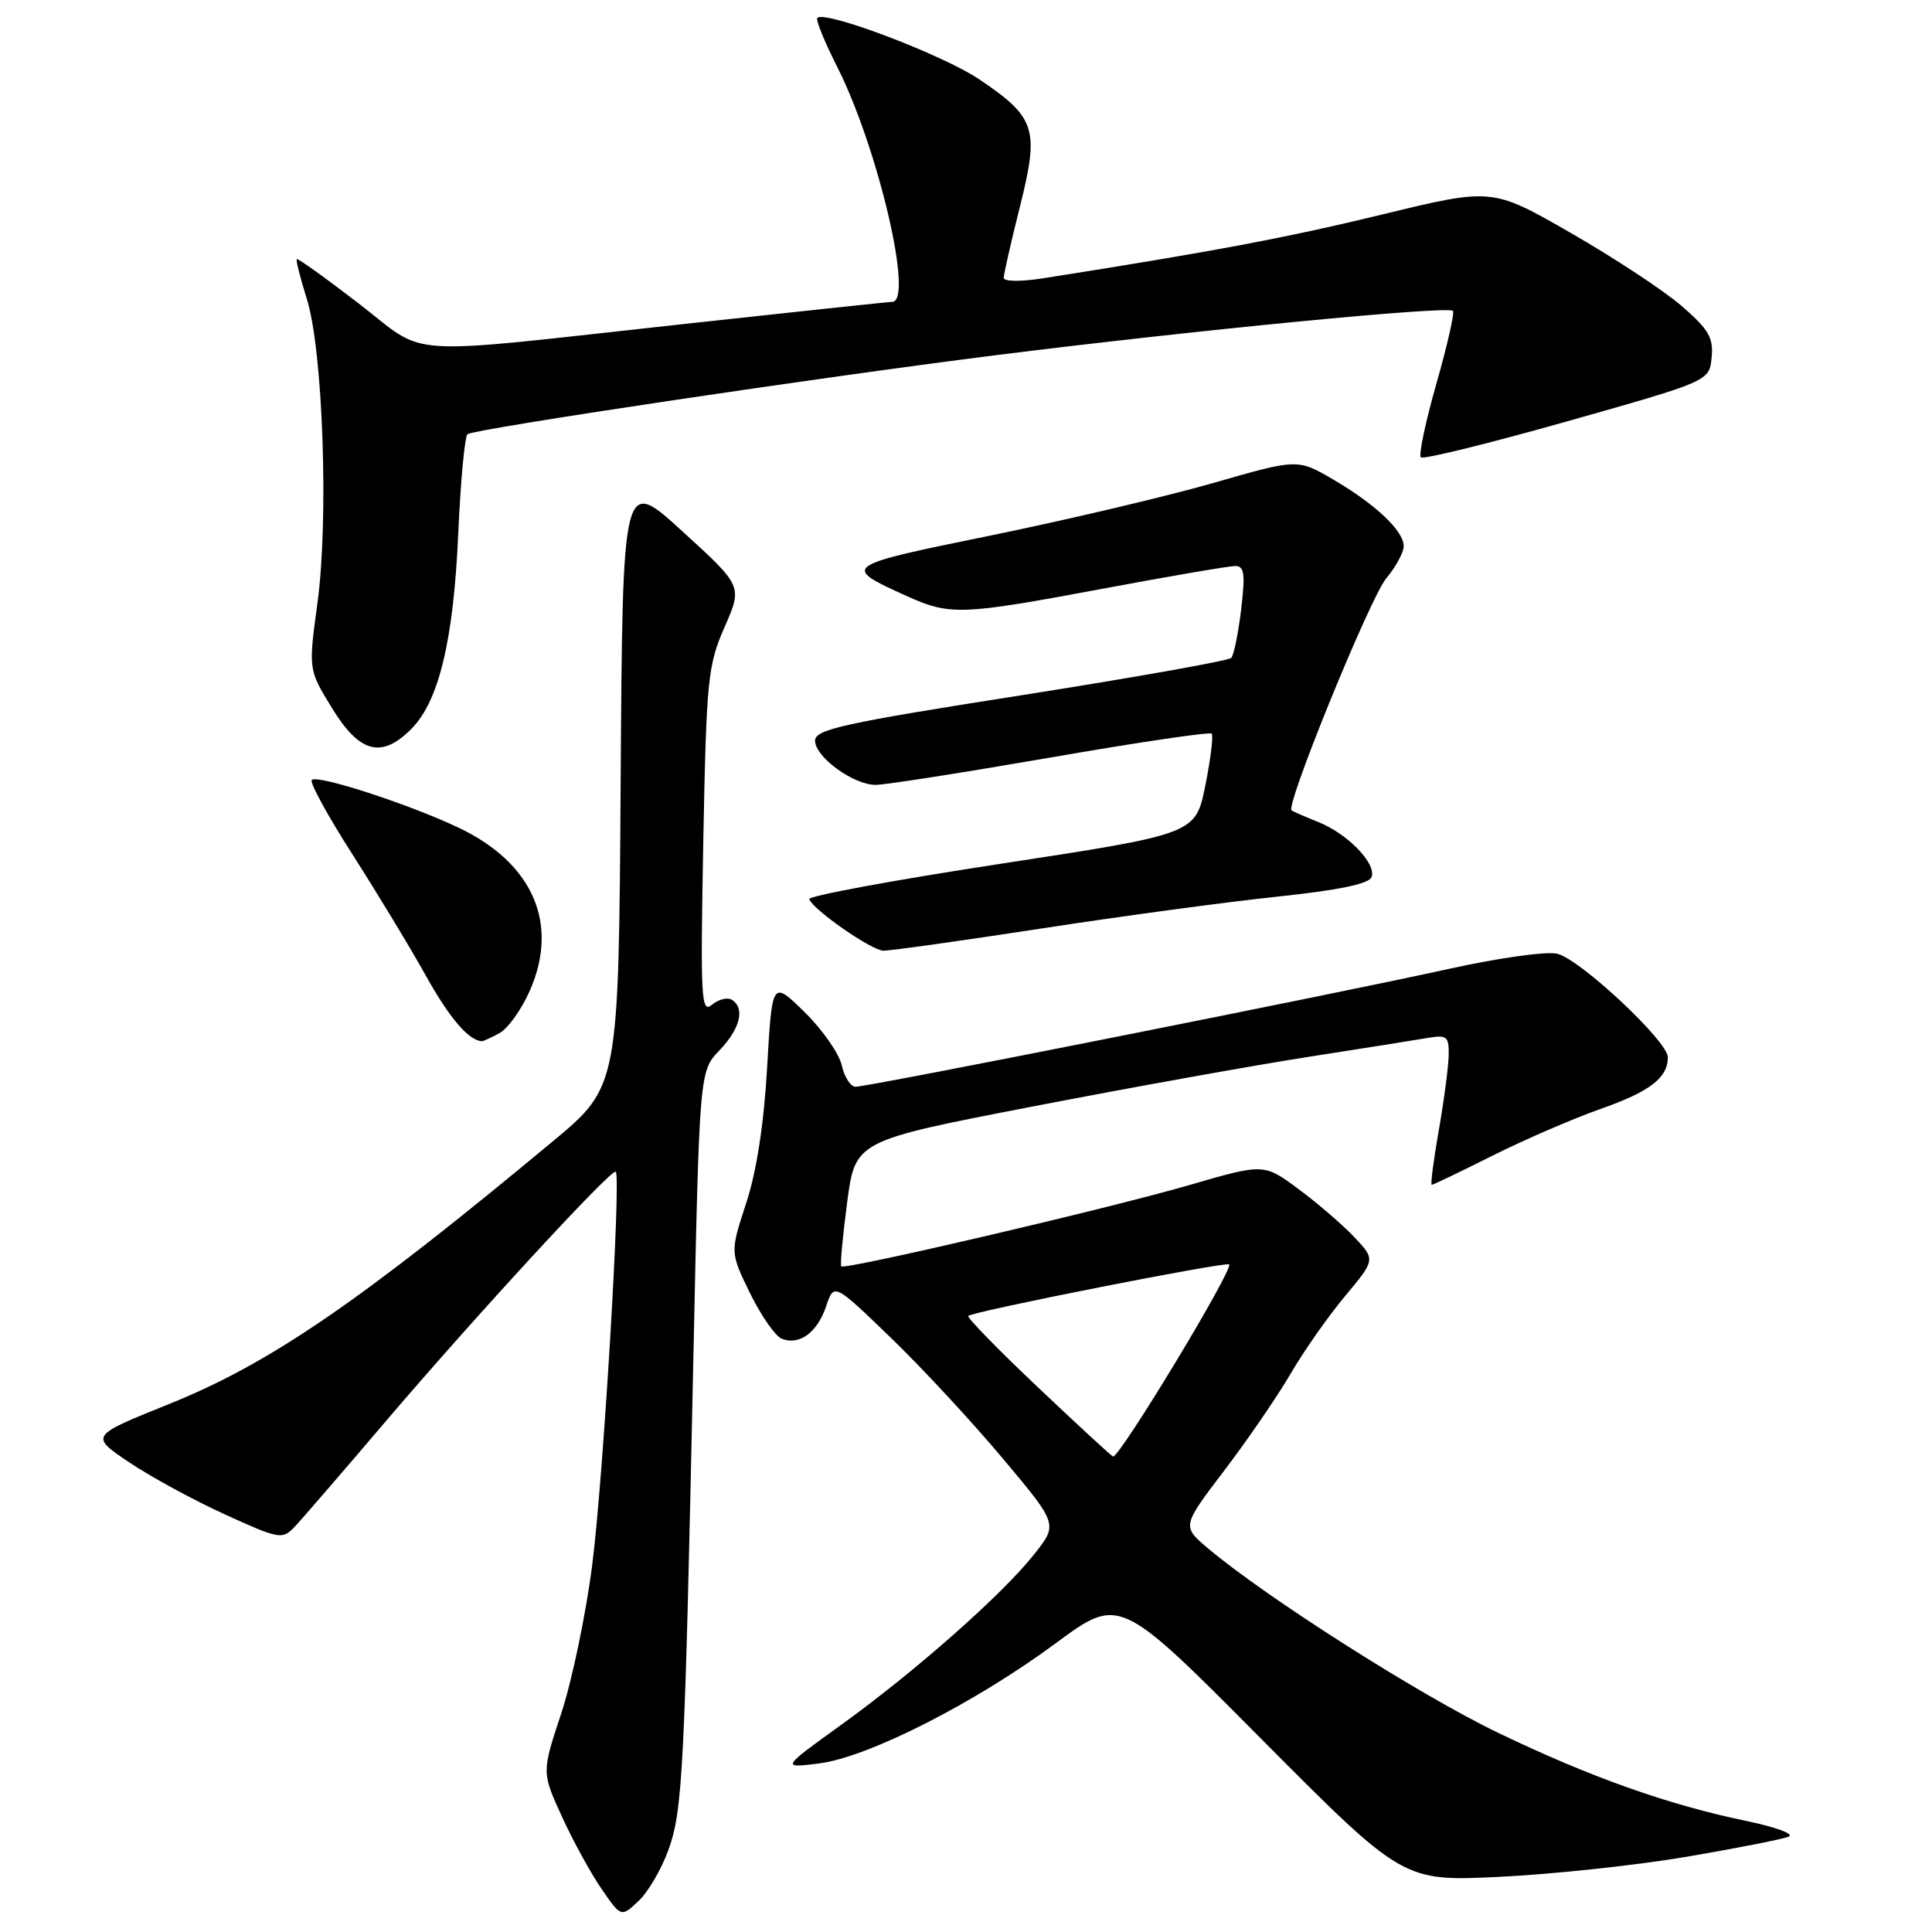 <?xml version="1.0" encoding="UTF-8" standalone="no"?>
<!DOCTYPE svg PUBLIC "-//W3C//DTD SVG 1.1//EN" "http://www.w3.org/Graphics/SVG/1.1/DTD/svg11.dtd" >
<svg xmlns="http://www.w3.org/2000/svg" xmlns:xlink="http://www.w3.org/1999/xlink" version="1.1" viewBox="0 0 256 256">
 <g >
 <path fill="currentColor"
d=" M 88.57 245.12 C 90.46 239.88 90.72 234.79 91.88 179.72 C 92.68 141.94 92.68 141.94 95.34 139.17 C 98.10 136.28 98.75 133.58 96.96 132.47 C 96.38 132.12 95.20 132.42 94.33 133.14 C 92.90 134.33 92.80 132.31 93.19 111.47 C 93.60 89.99 93.79 88.15 96.01 83.09 C 98.39 77.67 98.39 77.67 90.44 70.42 C 82.50 63.16 82.50 63.16 82.24 103.57 C 81.98 143.97 81.98 143.97 73.24 151.24 C 47.62 172.55 35.75 180.67 22.41 186.04 C 11.91 190.26 11.91 190.26 17.09 193.75 C 19.95 195.67 25.67 198.79 29.81 200.67 C 37.04 203.97 37.41 204.03 39.05 202.30 C 39.99 201.31 45.35 195.10 50.97 188.50 C 62.84 174.56 81.08 154.75 81.59 155.26 C 82.32 155.99 79.93 196.05 78.47 207.36 C 77.64 213.88 75.79 222.74 74.37 227.03 C 71.78 234.85 71.78 234.85 74.44 240.67 C 75.90 243.88 78.27 248.20 79.70 250.28 C 82.31 254.06 82.31 254.06 84.60 251.90 C 85.87 250.72 87.65 247.67 88.57 245.12 Z  M 223.50 246.03 C 230.10 244.90 236.18 243.71 237.00 243.37 C 237.83 243.04 235.36 242.11 231.50 241.31 C 221.03 239.14 210.76 235.50 198.50 229.60 C 188.17 224.64 167.75 211.65 160.05 205.15 C 156.61 202.23 156.61 202.23 162.21 194.87 C 165.30 190.81 169.26 185.03 171.03 182.00 C 172.79 178.97 176.05 174.34 178.26 171.70 C 182.27 166.90 182.27 166.90 179.39 163.86 C 177.80 162.20 174.47 159.33 171.98 157.50 C 167.46 154.16 167.46 154.16 157.48 157.06 C 146.75 160.17 111.96 168.29 111.47 167.80 C 111.31 167.63 111.66 163.82 112.25 159.33 C 113.33 151.16 113.33 151.16 136.92 146.60 C 149.89 144.09 166.35 141.13 173.50 140.02 C 180.65 138.91 187.74 137.78 189.25 137.52 C 191.70 137.10 192.00 137.35 191.96 139.78 C 191.94 141.27 191.35 145.76 190.65 149.75 C 189.95 153.74 189.53 157.00 189.71 157.00 C 189.89 157.00 193.52 155.26 197.77 153.13 C 202.02 151.00 208.43 148.23 212.00 146.97 C 218.62 144.65 221.00 142.82 221.00 140.09 C 221.00 137.98 209.44 127.15 206.36 126.38 C 204.97 126.03 198.60 126.92 192.04 128.37 C 177.48 131.60 115.06 144.00 113.38 144.00 C 112.71 144.00 111.88 142.72 111.54 141.17 C 111.19 139.61 108.98 136.43 106.61 134.11 C 102.31 129.89 102.31 129.89 101.65 141.44 C 101.22 148.93 100.25 155.25 98.86 159.46 C 96.74 165.94 96.74 165.94 99.39 171.37 C 100.86 174.36 102.75 177.08 103.61 177.40 C 105.94 178.30 108.30 176.56 109.47 173.08 C 110.51 169.99 110.51 169.99 118.02 177.24 C 122.16 181.23 128.83 188.43 132.86 193.24 C 140.19 201.97 140.19 201.97 137.05 205.93 C 132.83 211.27 121.27 221.48 111.50 228.52 C 103.50 234.29 103.50 234.29 108.50 233.67 C 115.01 232.86 129.15 225.68 139.92 217.72 C 148.34 211.50 148.34 211.50 167.12 230.41 C 185.91 249.31 185.91 249.31 198.70 248.69 C 205.74 248.35 216.90 247.15 223.50 246.03 Z  M 66.16 136.91 C 67.28 136.32 69.09 133.79 70.19 131.30 C 74.14 122.38 70.61 114.32 60.70 109.64 C 54.09 106.52 42.05 102.61 41.31 103.35 C 41.00 103.66 43.43 108.10 46.70 113.21 C 49.97 118.32 54.34 125.54 56.41 129.25 C 59.54 134.87 62.03 137.80 63.82 137.97 C 63.99 137.99 65.04 137.51 66.16 136.91 Z  M 137.94 123.04 C 148.57 121.40 162.66 119.50 169.25 118.81 C 177.33 117.96 181.40 117.12 181.74 116.22 C 182.42 114.45 178.56 110.46 174.65 108.91 C 172.92 108.22 171.34 107.53 171.14 107.38 C 170.31 106.75 181.52 79.27 183.66 76.67 C 184.95 75.12 186.00 73.19 186.00 72.38 C 186.00 70.35 182.31 66.85 176.68 63.55 C 171.94 60.78 171.94 60.78 160.72 64.01 C 154.55 65.78 141.27 68.91 131.21 70.97 C 111.55 74.98 111.46 75.04 120.06 78.94 C 125.88 81.58 127.30 81.53 146.16 78.00 C 154.98 76.35 162.85 75.00 163.67 75.00 C 164.88 75.00 165.02 76.03 164.46 80.75 C 164.08 83.91 163.49 86.81 163.14 87.18 C 162.79 87.55 150.24 89.78 135.25 92.14 C 111.77 95.82 108.00 96.65 108.00 98.14 C 108.00 100.30 113.07 104.00 116.03 104.00 C 117.26 104.00 127.67 102.37 139.17 100.38 C 150.67 98.38 160.29 96.96 160.55 97.21 C 160.80 97.47 160.42 100.56 159.71 104.09 C 158.42 110.50 158.42 110.50 132.69 114.44 C 118.54 116.60 107.08 118.72 107.23 119.14 C 107.73 120.55 115.48 125.94 117.05 125.97 C 117.91 125.99 127.31 124.67 137.94 123.04 Z  M 54.47 96.62 C 58.15 92.95 60.09 84.89 60.72 70.72 C 61.03 63.69 61.59 57.76 61.95 57.53 C 63.16 56.79 108.14 50.06 132.00 47.06 C 158.05 43.78 191.83 40.50 192.52 41.19 C 192.76 41.43 191.78 45.77 190.33 50.83 C 188.89 55.90 187.96 60.29 188.27 60.60 C 188.57 60.91 197.30 58.76 207.66 55.83 C 226.50 50.50 226.50 50.50 226.80 47.37 C 227.06 44.74 226.41 43.64 222.80 40.52 C 220.44 38.48 213.82 34.13 208.11 30.85 C 197.71 24.88 197.71 24.88 183.11 28.43 C 170.39 31.52 160.75 33.33 138.25 36.87 C 135.25 37.34 133.00 37.32 133.00 36.81 C 133.00 36.33 133.96 32.09 135.14 27.41 C 137.73 17.07 137.26 15.58 129.80 10.54 C 124.99 7.28 109.33 1.34 108.30 2.37 C 108.06 2.61 109.24 5.52 110.93 8.85 C 116.36 19.62 121.13 40.00 118.21 40.00 C 117.77 40.00 105.29 41.33 90.46 42.95 C 52.30 47.12 56.87 47.41 47.54 40.22 C 43.16 36.85 39.46 34.20 39.33 34.34 C 39.19 34.48 39.78 36.82 40.64 39.55 C 42.79 46.33 43.58 68.80 42.06 79.94 C 40.86 88.74 40.86 88.74 44.02 93.87 C 47.65 99.78 50.55 100.54 54.47 96.62 Z  M 137.58 183.87 C 132.27 178.85 128.10 174.57 128.30 174.37 C 128.90 173.76 162.46 167.14 162.87 167.54 C 163.48 168.15 148.46 193.00 147.49 193.00 C 147.34 193.00 142.88 188.89 137.58 183.87 Z "/>
</g>
</svg>